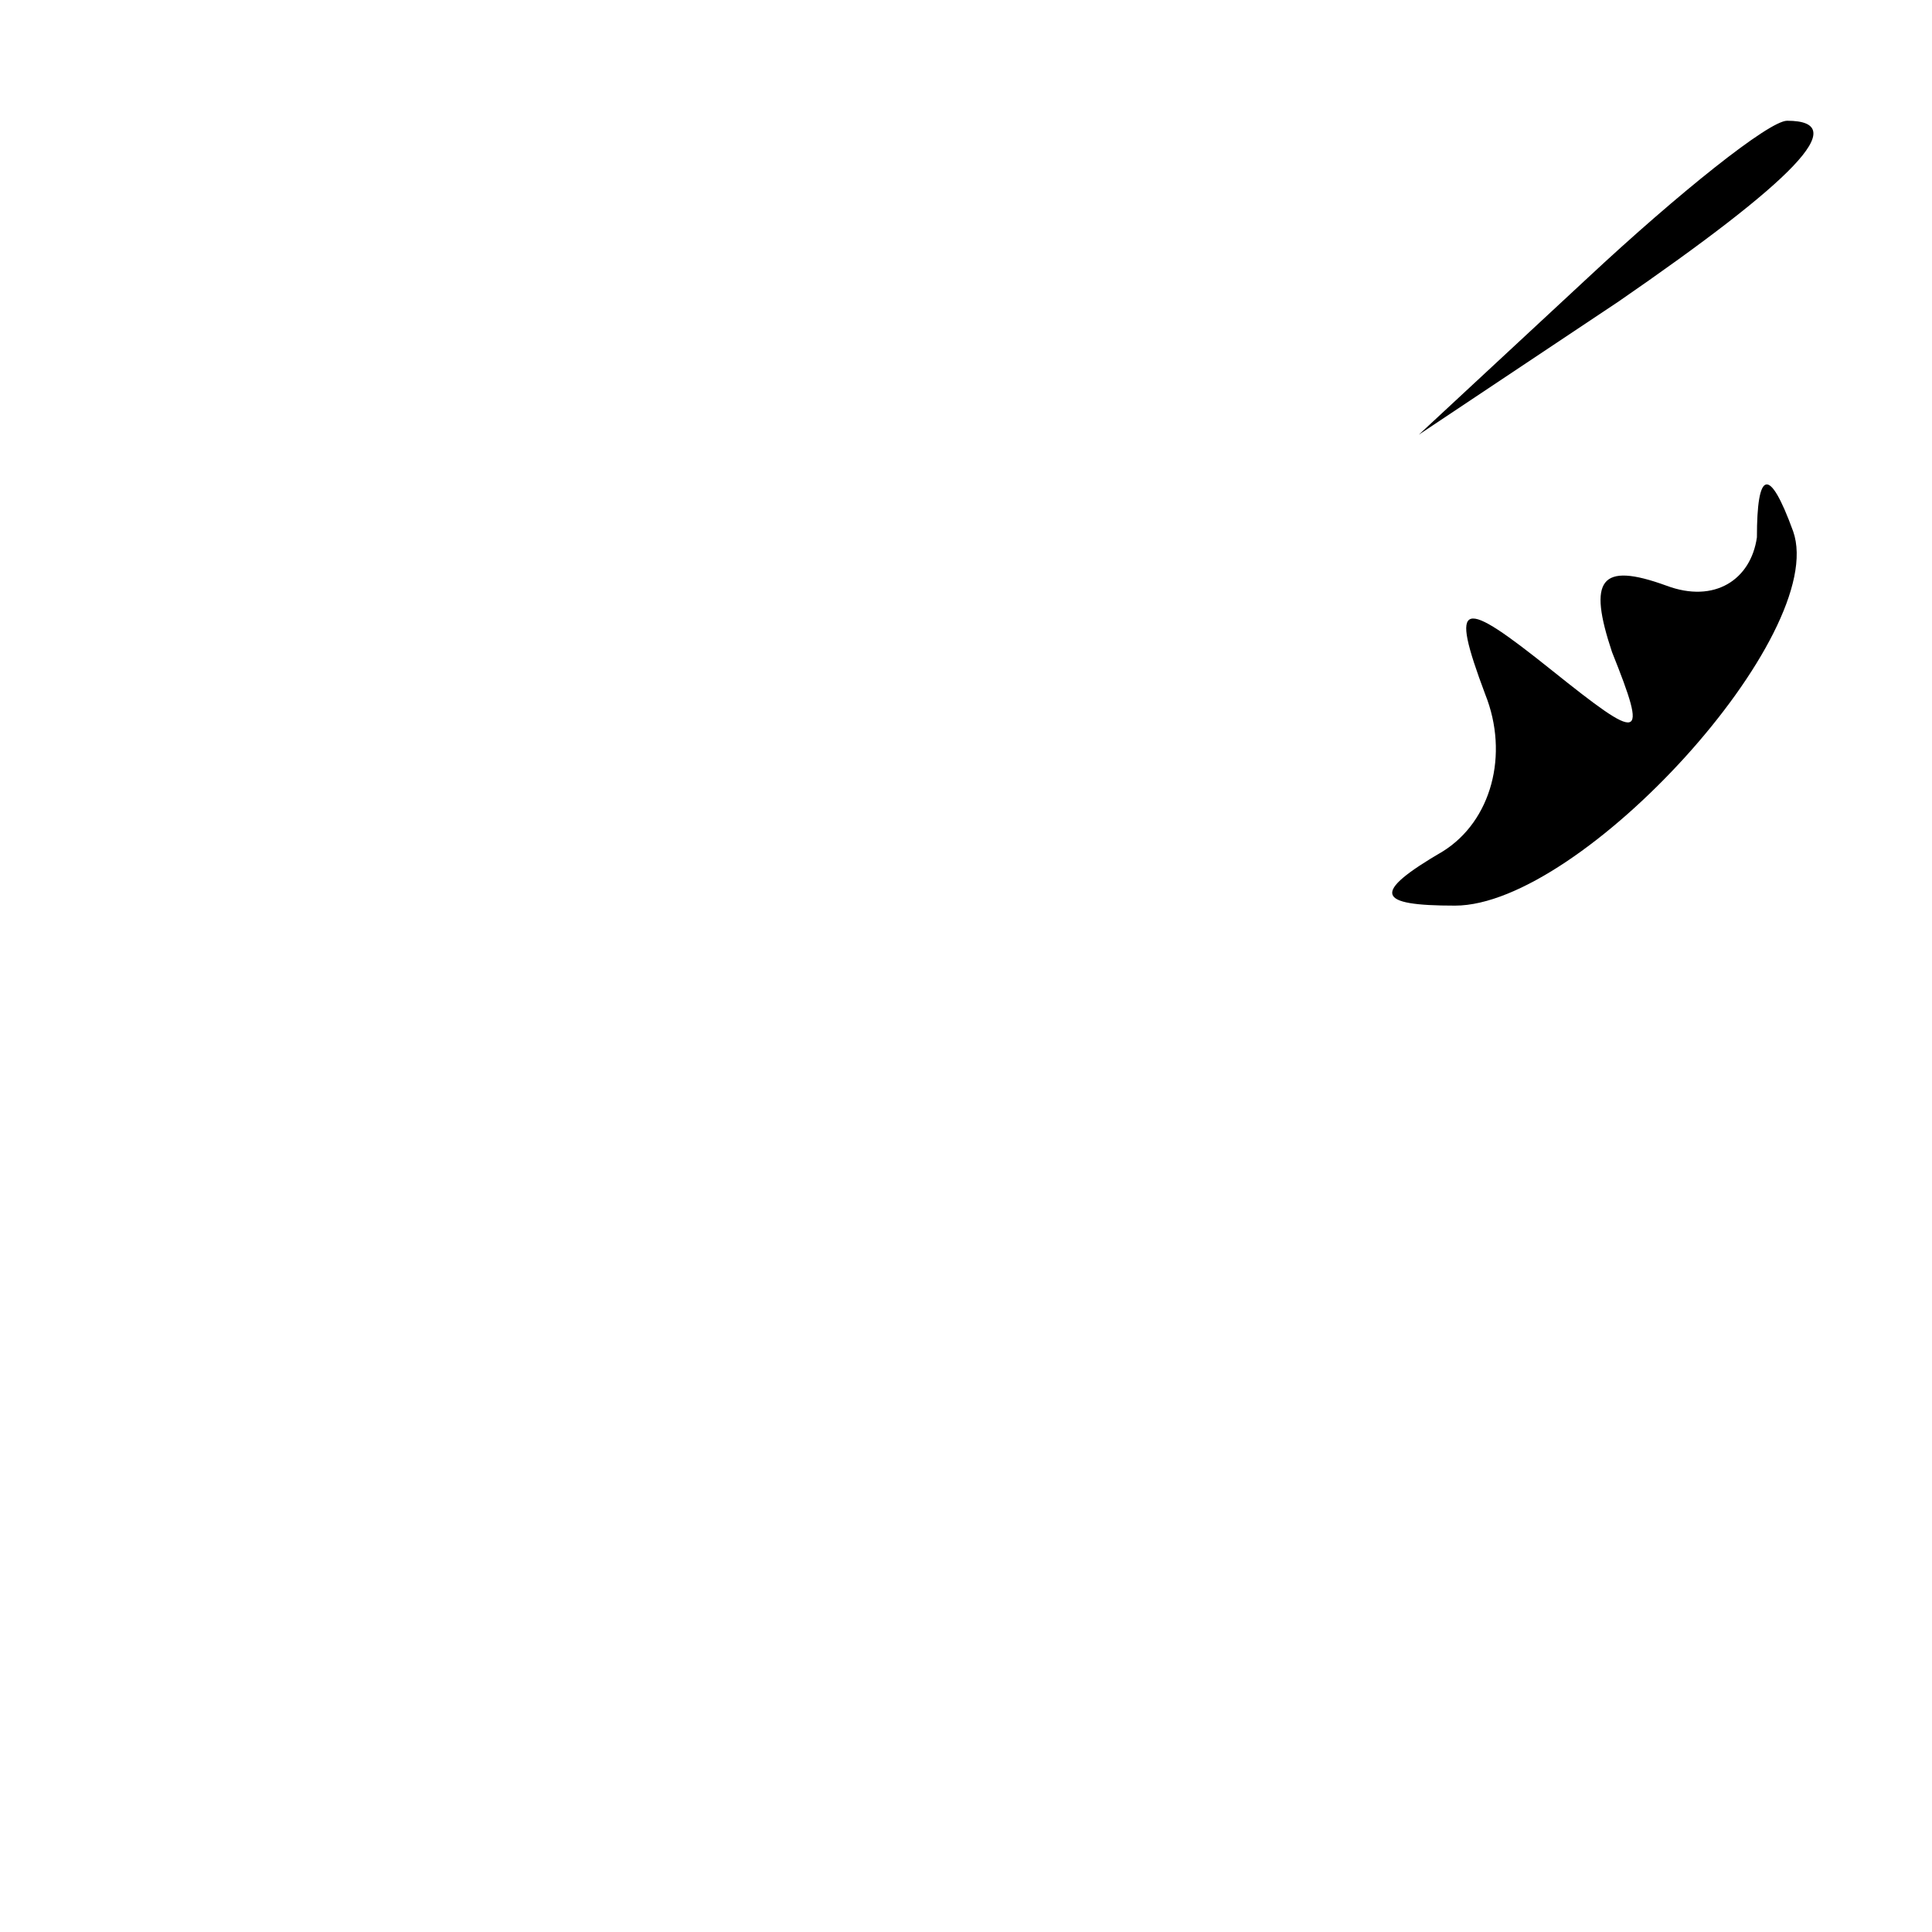 <?xml version="1.0" standalone="no"?>
<!DOCTYPE svg PUBLIC "-//W3C//DTD SVG 20010904//EN"
 "http://www.w3.org/TR/2001/REC-SVG-20010904/DTD/svg10.dtd">
<svg version="1.0" xmlns="http://www.w3.org/2000/svg"
 width="32pt" height="32pt" viewBox="0 0 32 32"
 preserveAspectRatio="xMidYMid meet">
<g transform="translate(0,32) scale(0.1,-0.1)"
fill="#000000" stroke="none">
<path fill="#000000" stroke="none" d="M263 274 l-28 -26 33 22 c29 20 39 30
28 30 -3 0 -18 -12 -33 -26z"/>
<path fill="#000000" stroke="none" d="M291 231 c-1 -7 -7 -11 -15 -8 -11 4
-13 1 -9 -11 6 -15 5 -15 -10 -3 -15 12 -17 12 -11 -4 4 -10 1 -21 -7 -26 -12
-7 -11 -9 2 -9 21 0 62 45 56 62 -4 11 -6 10 -6 -1z"/>
</g>
</svg>
